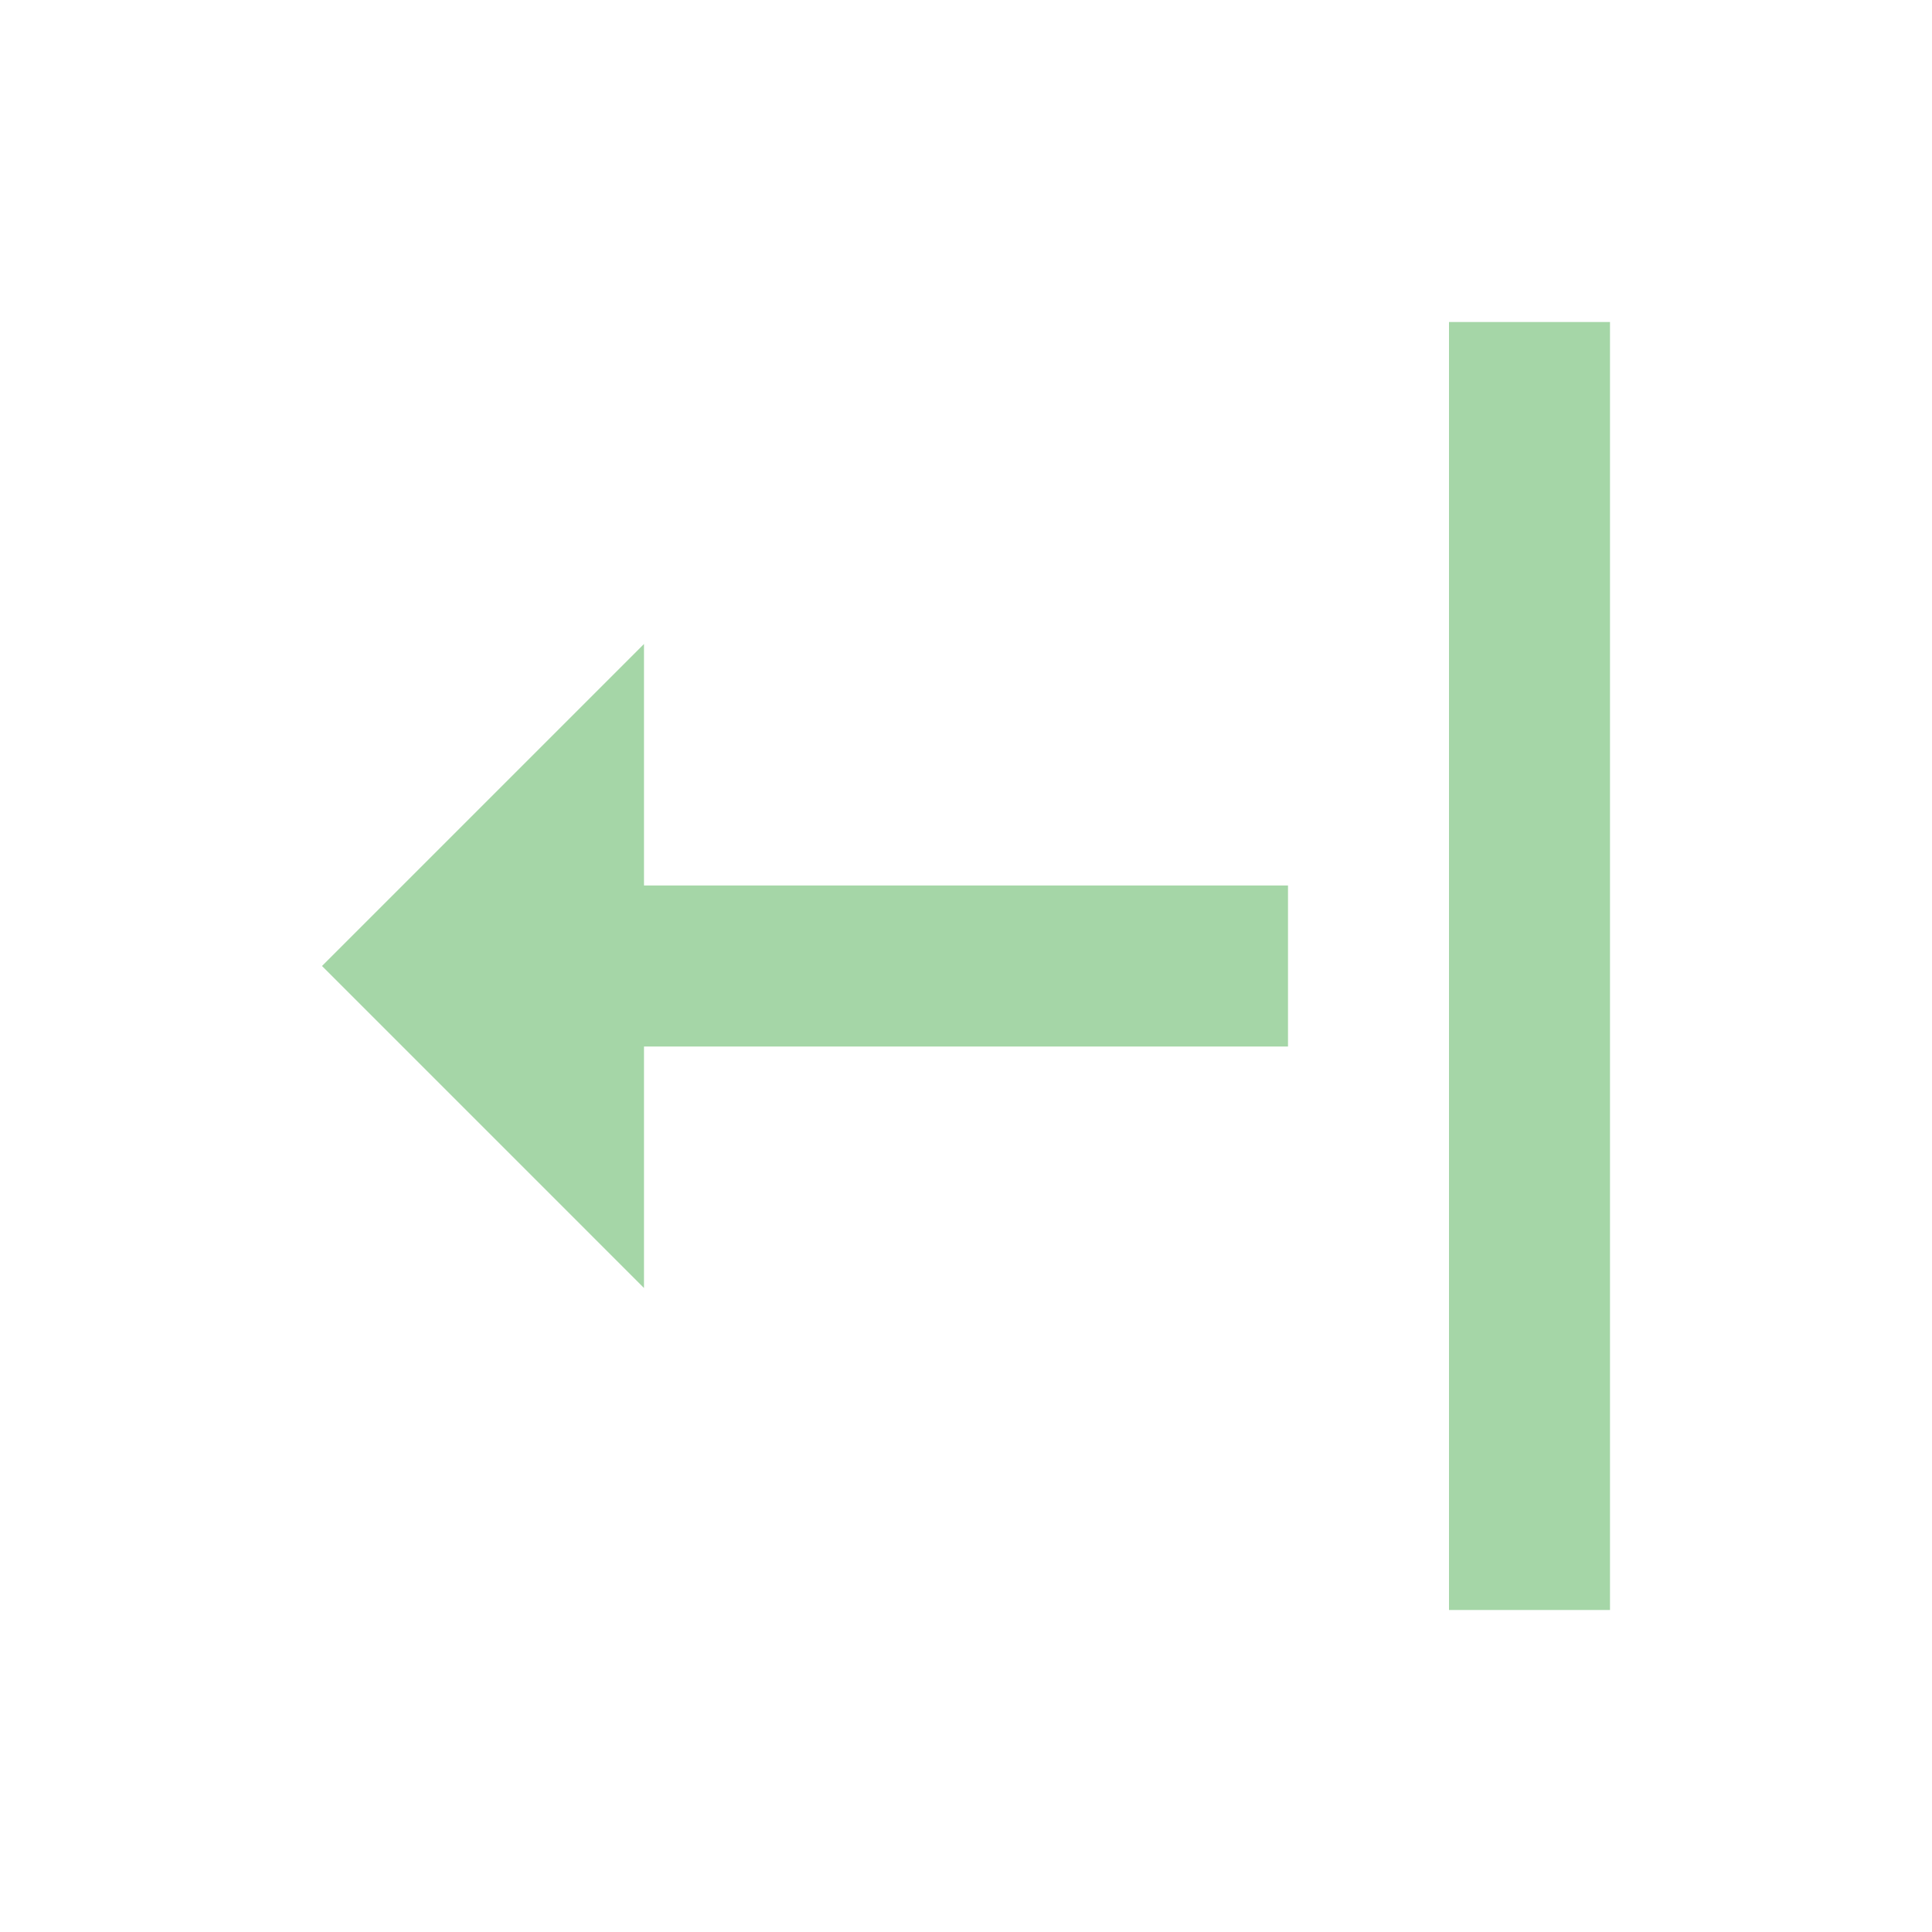 <svg width="24" height="24" viewBox="0 0 24 24" fill="none" xmlns="http://www.w3.org/2000/svg">
<path d="M18 4H20V20H18V4Z" fill="#A5D6A7"/>
<path d="M8 13V16L4 12L8 8V11H16V13H8Z" fill="#A5D6A7"/>
</svg>
